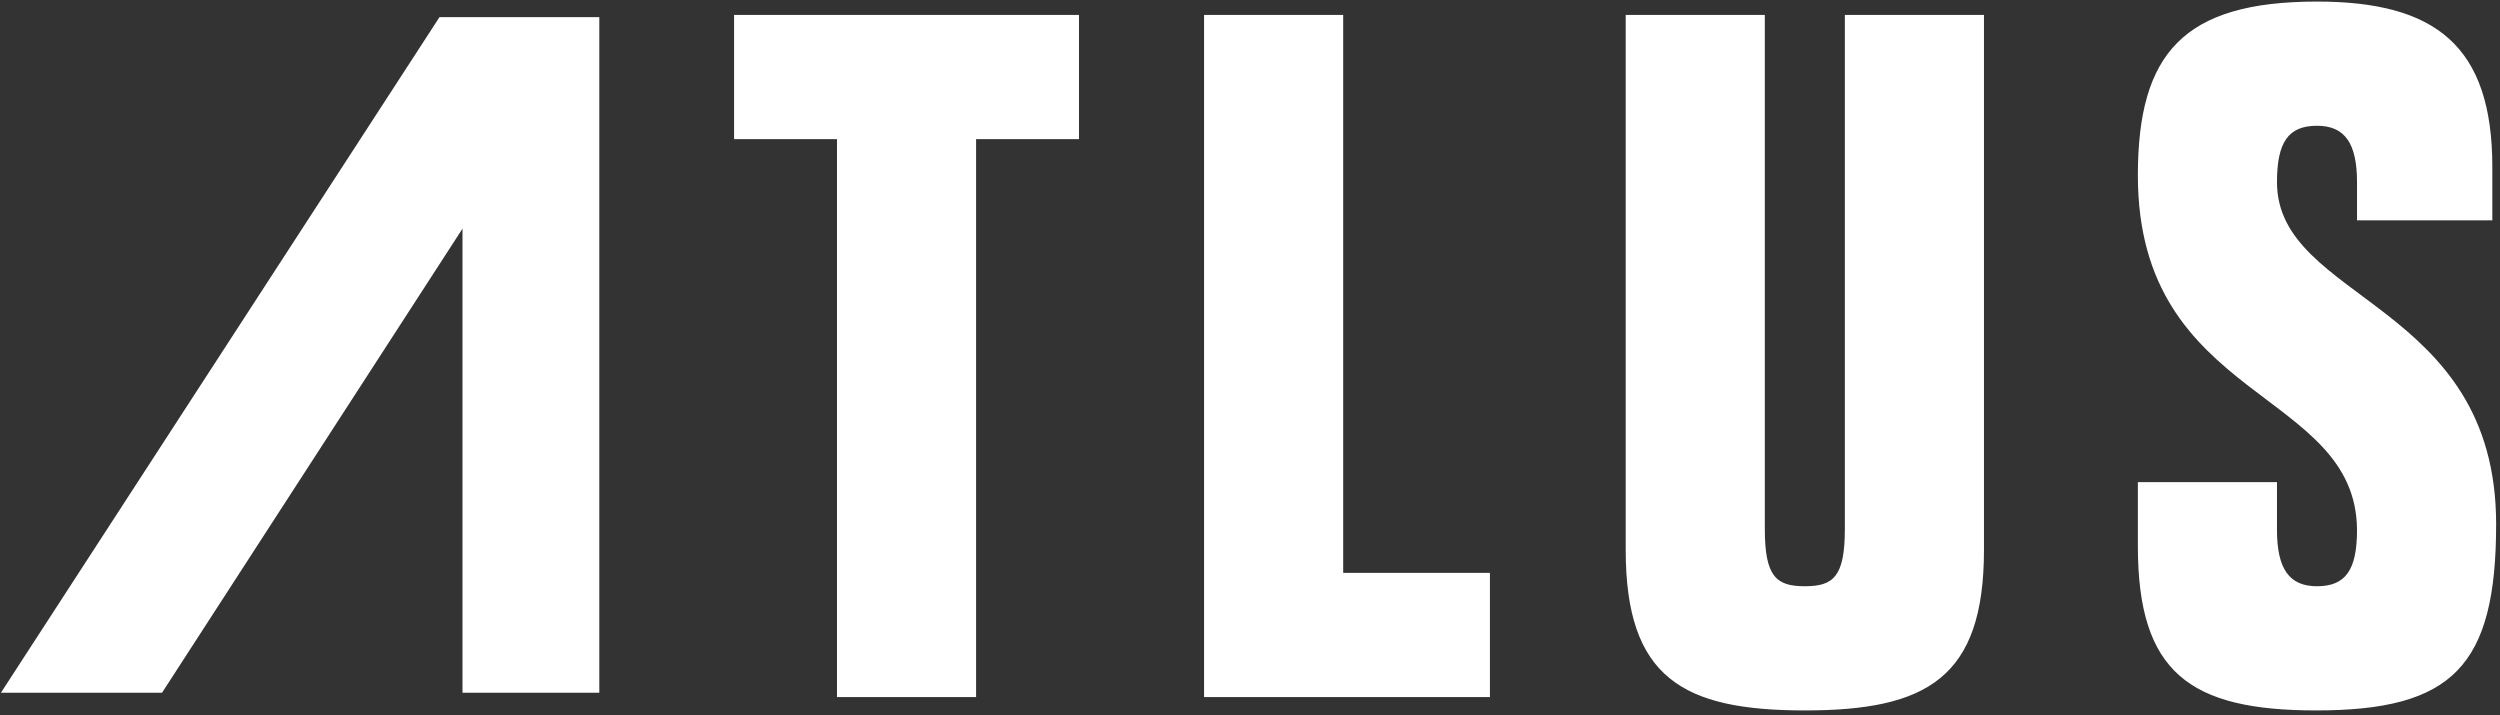 <svg viewBox="0 0 395 113" xmlns="http://www.w3.org/2000/svg" xml:space="preserve" style="fill-rule:evenodd;clip-rule:evenodd;stroke-linejoin:round;stroke-miterlimit:2">
    <rect x="0" y="0" width="395" height="113" fill="#333333" stroke="none"/>
    <clipPath id="a">
        <path d="M.149.248h394.24v112H.149z"/>
    </clipPath>
    <g clip-path="url(#a)">
        <path d="M132.244 110.135h21.978V21.984h16.26V2.362h-54.498v19.622h16.26v88.151Zm103.164 0V90.513h-23.184V2.362h-21.981v107.773h45.165ZM313.467 2.362h-21.98v81.207c0 7.547-1.806 9.057-6.323 9.057-4.516 0-6.323-1.51-6.323-9.057V2.362h-21.98V86.89c0 20.226 9.033 25.358 28.303 25.358 19.27 0 28.303-5.132 28.303-25.358V2.362Zm80.32 32.453v-8.453c0-19.17-9.033-26.114-27.701-26.114-21.077 0-28.303 8.151-28.303 27.472 0 35.925 34.477 33.661 34.626 56 0 6.34-1.806 8.906-6.323 8.906-4.365 0-6.323-2.718-6.323-8.906v-7.548h-21.98v10.115c0 19.924 8.13 25.961 28.152 25.961 21.53 0 28.454-6.944 28.454-29.433 0-35.17-34.626-35.17-34.626-54.038 0-6.341 1.807-8.906 6.323-8.906 4.367 0 6.323 2.718 6.323 8.906v6.038h21.378Z" style="fill:#fff;fill-rule:nonzero"/>
        <path d="M.149 109.448h25.454l47.473-73.321v73.321h21.615V2.708H69.44L.149 109.448Z" style="fill:#fff"/>
    </g>
</svg>
